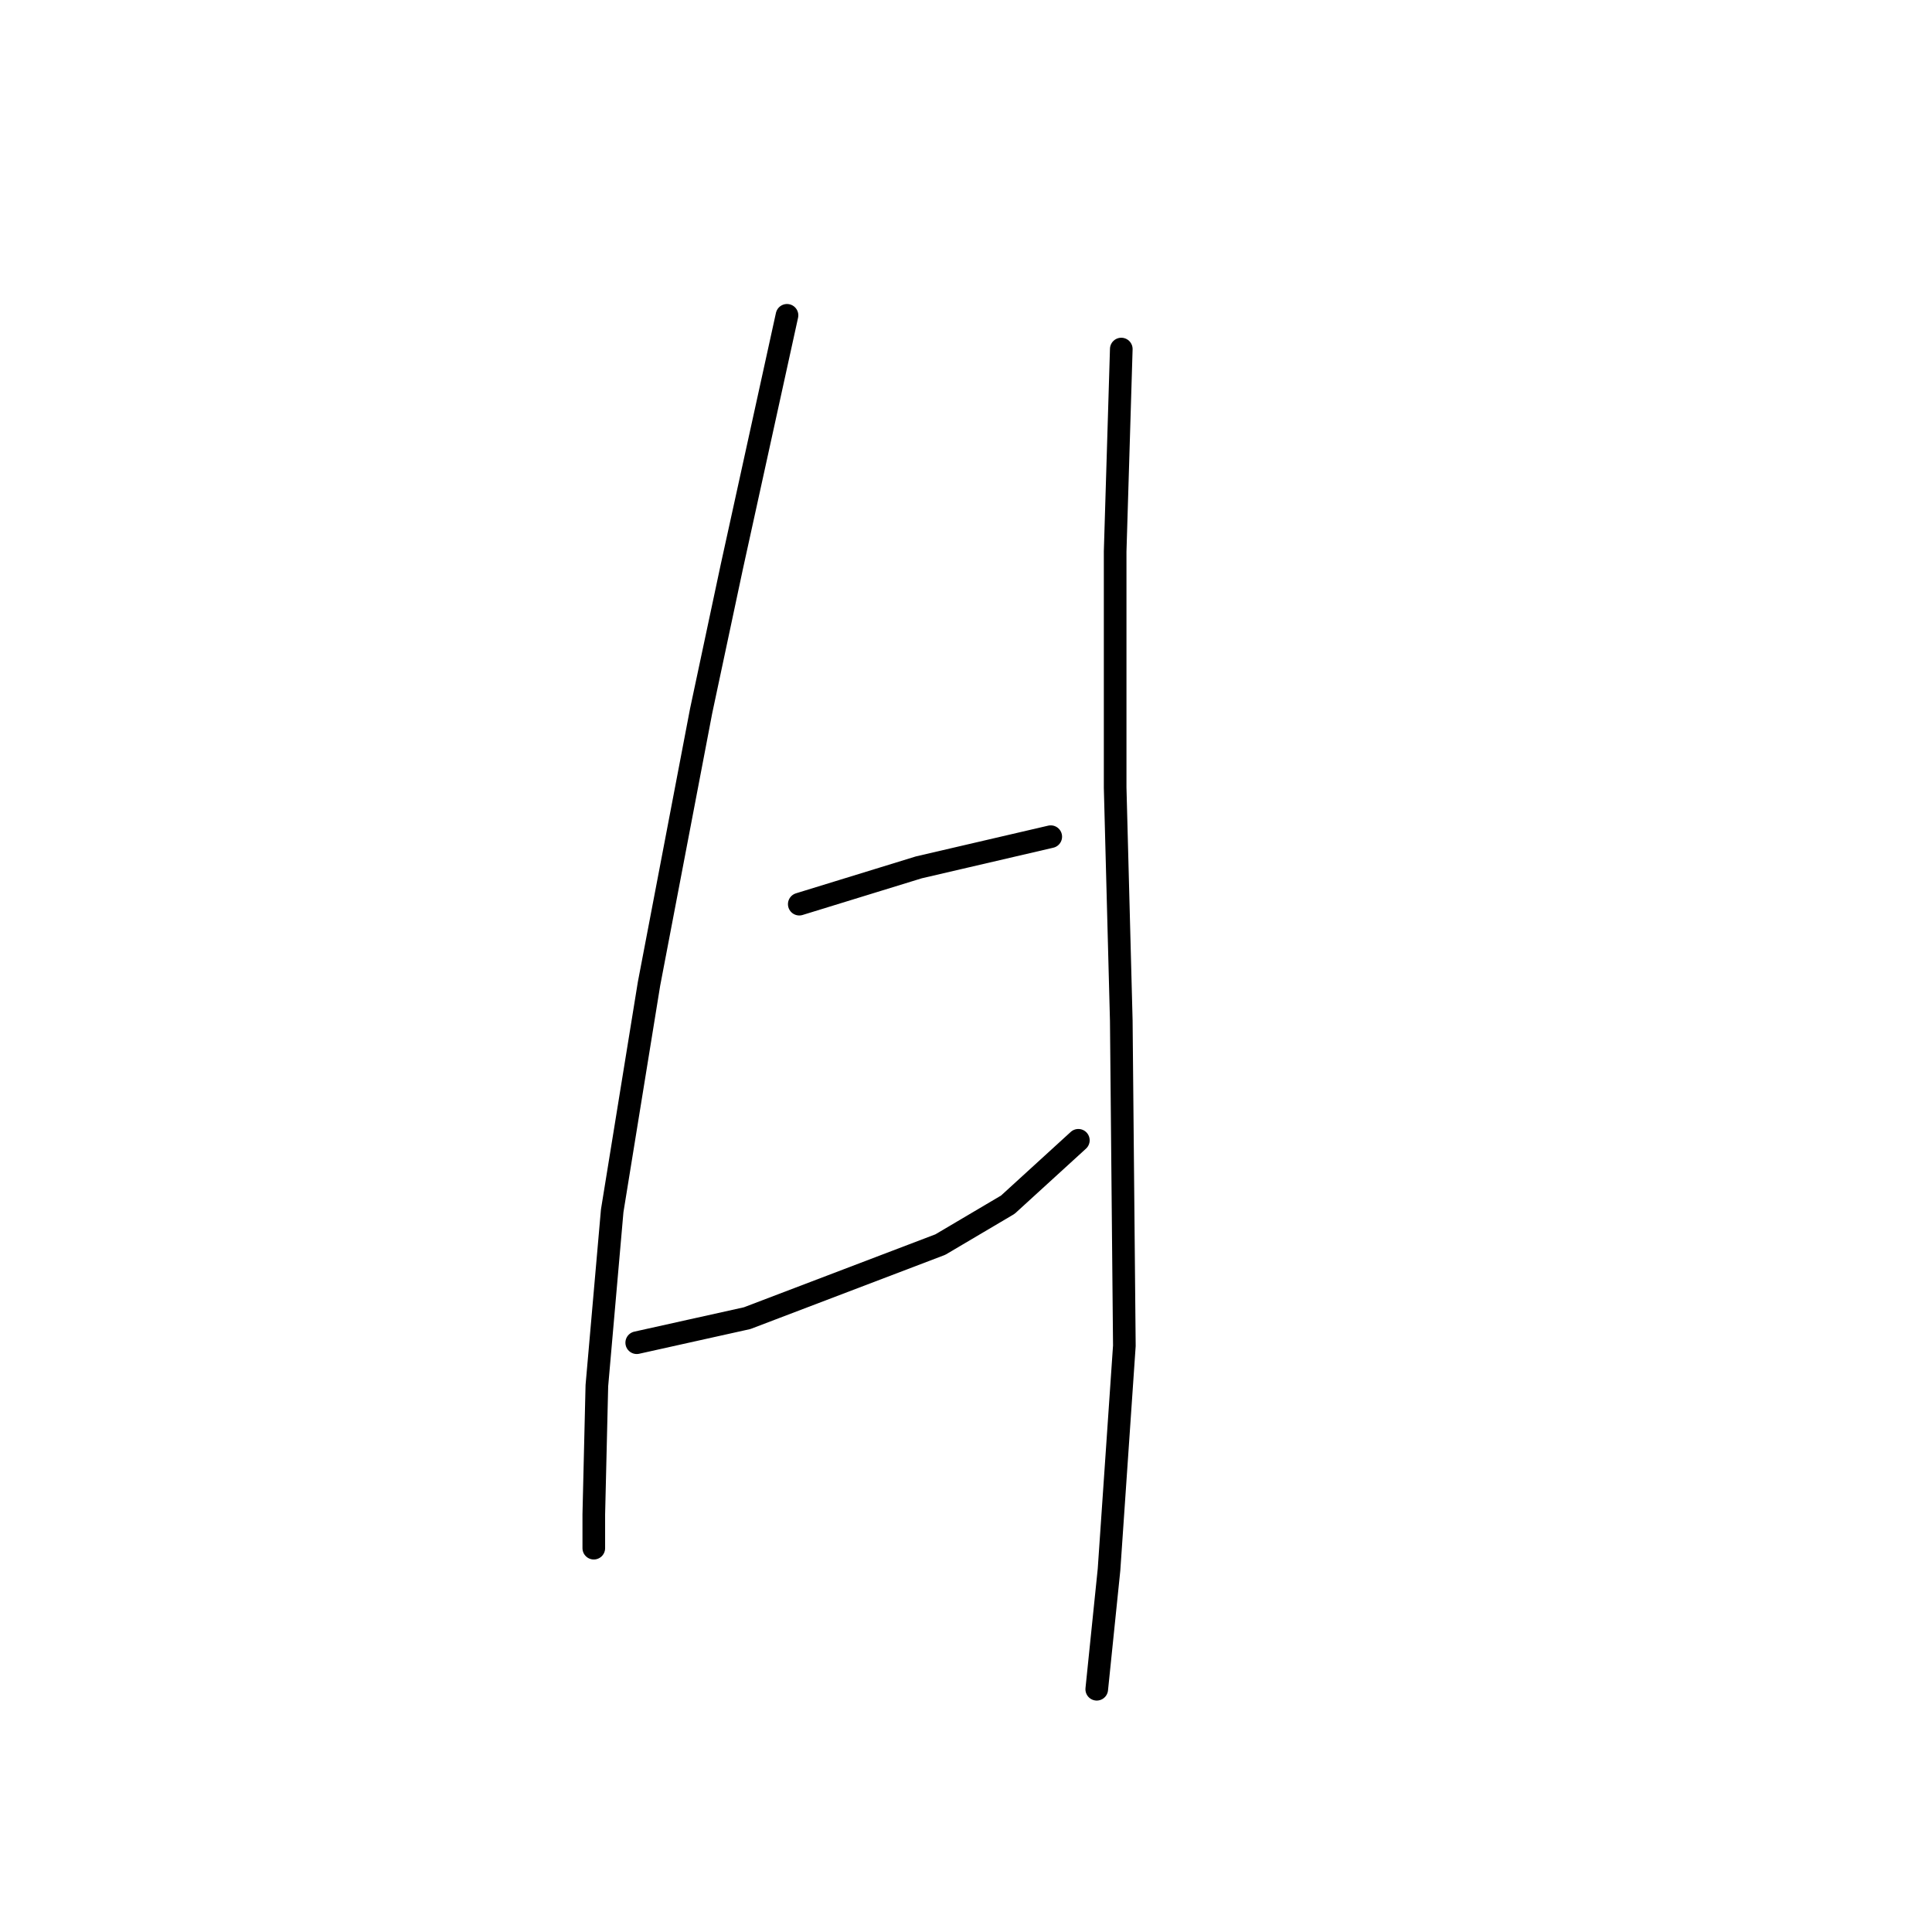 <?xml version="1.0" standalone="no"?>
    <svg width="256" height="256" xmlns="http://www.w3.org/2000/svg" version="1.1">
    <polyline stroke="black" stroke-width="3" stroke-linecap="round" fill="transparent" stroke-linejoin="round" points="104.282 41.782 100.625 58.443 96.968 75.104 92.904 94.204 85.996 130.37 81.119 160.441 79.088 183.604 78.681 200.671 78.681 204.329 78.681 205.141 78.681 205.141 " />
        <polyline stroke="black" stroke-width="3" stroke-linecap="round" fill="transparent" stroke-linejoin="round" points="105.908 119.805 111.191 118.179 116.473 116.554 121.756 114.928 139.23 110.865 139.23 110.865 " />
        <polyline stroke="black" stroke-width="3" stroke-linecap="round" fill="transparent" stroke-linejoin="round" points="84.37 177.915 91.685 176.289 99 174.664 124.601 164.911 133.541 159.628 142.887 151.095 142.887 151.095 " />
        <polyline stroke="black" stroke-width="3" stroke-linecap="round" fill="transparent" stroke-linejoin="round" points="148.576 46.252 148.17 59.663 147.763 73.073 147.763 88.108 147.763 104.363 148.576 135.247 148.983 178.321 146.951 207.986 145.325 223.834 145.325 223.834 " />
        </svg>